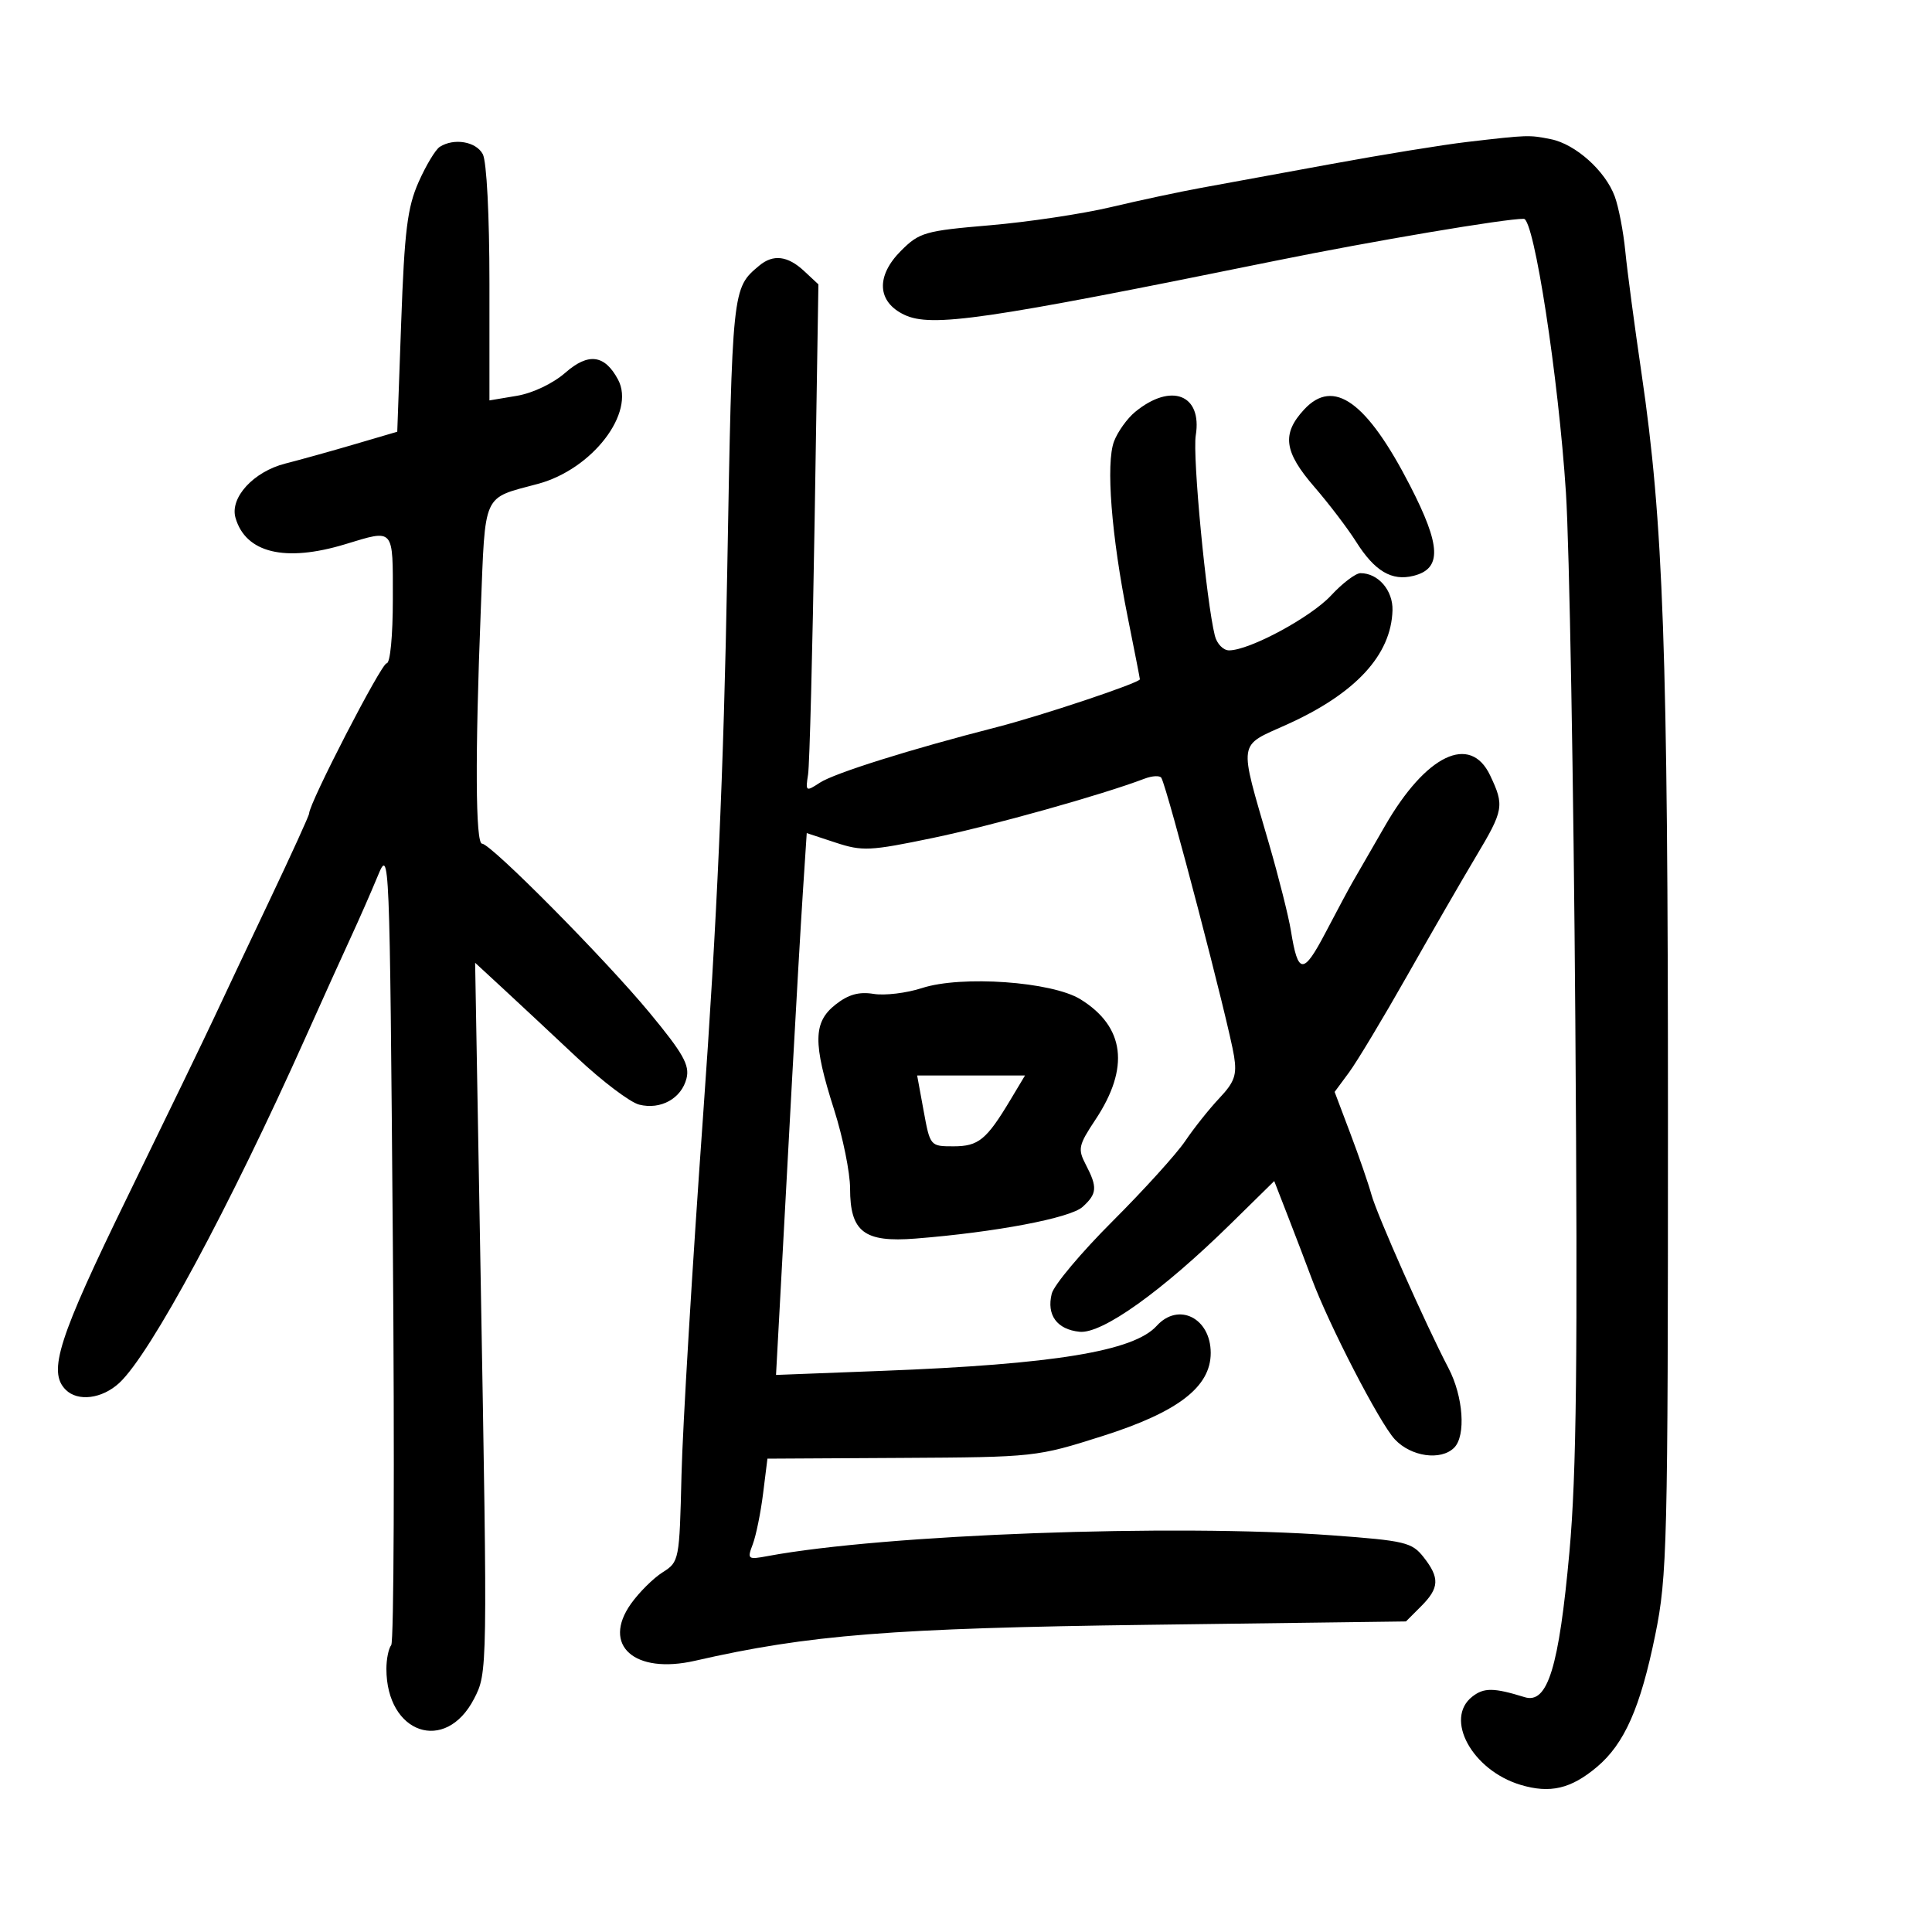<svg xmlns="http://www.w3.org/2000/svg" width="300" height="300" viewBox="0 0 300 300" version="1.1">
	<path d="M 227.801 22.044 C 224.116 22.473, 214.666 24.007, 206.801 25.452 C 198.935 26.896, 189.800 28.570, 186.500 29.172 C 183.200 29.773, 176.900 31.119, 172.500 32.163 C 168.100 33.207, 159.651 34.474, 153.724 34.980 C 143.616 35.841, 142.759 36.087, 139.907 38.940 C 135.987 42.860, 136.188 46.859, 140.407 48.872 C 144.625 50.885, 152.820 49.694, 198 40.503 C 213.048 37.442, 233.857 33.927, 236.619 33.979 C 238.218 34.009, 241.998 58.592, 243.158 76.500 C 243.692 84.750, 244.348 121.650, 244.616 158.500 C 245 211.202, 244.804 228.808, 243.699 241 C 242.073 258.936, 240.315 264.640, 236.752 263.536 C 231.958 262.051, 230.435 262.033, 228.625 263.443 C 224.214 266.878, 228.599 274.901, 236.118 277.153 C 240.699 278.526, 243.932 277.770, 247.956 274.384 C 252.246 270.774, 254.721 265.171, 257.031 253.843 C 258.880 244.776, 259 239.878, 259 173.748 C 259 100.959, 258.296 81.080, 254.899 58 C 253.806 50.575, 252.671 42.025, 252.375 39 C 252.080 35.975, 251.343 32.150, 250.737 30.500 C 249.281 26.535, 244.644 22.379, 240.823 21.615 C 237.418 20.934, 237.288 20.938, 227.801 22.044 M 68.289 22.800 C 67.623 23.224, 66.140 25.690, 64.994 28.281 C 63.256 32.209, 62.808 35.824, 62.298 50.015 L 61.686 67.038 55.093 68.976 C 51.467 70.042, 46.612 71.395, 44.304 71.981 C 39.368 73.236, 35.664 77.272, 36.569 80.407 C 38.145 85.864, 44.266 87.340, 53.591 84.511 C 61.289 82.176, 61 81.845, 61 93 C 61 98.756, 60.591 103, 60.035 103 C 59.215 103, 48 124.731, 48 126.321 C 48 126.625, 45.260 132.640, 41.911 139.687 C 38.562 146.734, 34.669 154.975, 33.259 158 C 31.848 161.025, 25.813 173.500, 19.847 185.723 C 9.050 207.843, 7.397 212.997, 10.200 215.800 C 12.090 217.690, 15.864 217.207, 18.531 214.734 C 23.367 210.250, 35.631 187.489, 47.485 161 C 50.070 155.225, 53.225 148.250, 54.497 145.500 C 55.769 142.750, 57.640 138.488, 58.655 136.029 C 60.484 131.598, 60.504 132.099, 61 193.029 C 61.275 226.838, 61.163 254.927, 60.750 255.450 C 60.337 255.972, 60 257.631, 60 259.135 C 60 269.221, 69.174 272.362, 73.608 263.793 C 75.710 259.731, 75.712 259.572, 74.639 198.500 L 73.778 149.500 78.139 153.527 C 80.537 155.742, 85.691 160.553, 89.592 164.219 C 93.493 167.884, 97.838 171.172, 99.249 171.526 C 102.594 172.366, 105.817 170.578, 106.603 167.447 C 107.116 165.400, 106.086 163.569, 100.864 157.257 C 93.948 148.895, 76.216 131, 74.848 131 C 73.834 131, 73.761 117.387, 74.654 94.746 C 75.384 76.231, 74.817 77.481, 83.545 75.131 C 91.991 72.858, 98.722 64.086, 95.968 58.941 C 93.897 55.070, 91.370 54.737, 87.797 57.865 C 85.872 59.549, 82.731 61.047, 80.250 61.463 L 76 62.176 76 44.022 C 76 33.421, 75.569 25.064, 74.965 23.934 C 73.916 21.974, 70.502 21.394, 68.289 22.800 M 117.892 41.250 C 113.684 44.780, 113.706 44.572, 112.922 88.796 C 112.375 119.688, 111.333 143.118, 109.157 173.500 C 107.503 196.600, 106.003 221.575, 105.824 229 C 105.505 242.311, 105.464 242.523, 102.889 244.151 C 101.452 245.059, 99.246 247.249, 97.987 249.018 C 93.390 255.474, 98.512 260.038, 107.935 257.880 C 125.547 253.848, 138.552 252.818, 178.407 252.298 L 218.314 251.777 220.657 249.434 C 223.510 246.581, 223.590 245.019, 221.048 241.788 C 219.242 239.493, 218.168 239.237, 206.798 238.403 C 182.294 236.604, 137.335 238.257, 119.231 241.622 C 116.103 242.204, 116.002 242.125, 116.886 239.800 C 117.394 238.463, 118.115 234.924, 118.489 231.935 L 119.168 226.500 140.022 226.383 C 160.666 226.268, 160.980 226.234, 171.188 222.992 C 182.915 219.267, 188 215.364, 188 210.086 C 188 204.659, 182.987 202.147, 179.607 205.882 C 176.047 209.815, 163.686 211.842, 137 212.867 L 120.500 213.500 121.234 200 C 121.637 192.575, 122.443 177.725, 123.025 167 C 123.606 156.275, 124.349 143.419, 124.676 138.431 L 125.270 129.363 129.762 130.842 C 133.901 132.205, 135.091 132.147, 144.877 130.111 C 154.145 128.183, 171.029 123.455, 177.714 120.916 C 178.932 120.454, 180.112 120.396, 180.335 120.788 C 181.302 122.480, 190.809 158.874, 191.625 164.006 C 192.087 166.914, 191.698 168.026, 189.341 170.523 C 187.779 172.179, 185.395 175.172, 184.045 177.173 C 182.695 179.175, 177.615 184.781, 172.758 189.631 C 167.900 194.481, 163.651 199.543, 163.315 200.880 C 162.483 204.198, 164.122 206.441, 167.639 206.798 C 171.136 207.152, 180.458 200.492, 191.109 190.030 L 197.863 183.395 200.022 188.948 C 201.210 192.001, 202.850 196.300, 203.667 198.500 C 206.350 205.726, 214.203 220.927, 216.577 223.489 C 219.087 226.196, 223.742 226.858, 225.800 224.800 C 227.653 222.947, 227.222 216.848, 224.929 212.461 C 221.377 205.668, 213.817 188.644, 212.956 185.500 C 212.503 183.850, 211.033 179.587, 209.687 176.026 L 207.241 169.551 209.476 166.526 C 210.705 164.862, 214.769 158.100, 218.507 151.500 C 222.245 144.900, 227.035 136.603, 229.151 133.063 C 233.505 125.782, 233.623 125.115, 231.386 120.401 C 228.295 113.888, 221.411 117.203, 215.048 128.268 C 212.761 132.245, 210.495 136.175, 210.012 137 C 209.530 137.825, 207.665 141.307, 205.869 144.738 C 202.371 151.418, 201.556 151.386, 200.451 144.520 C 200.095 142.309, 198.563 136.225, 197.046 131 C 192.327 114.737, 192.141 115.970, 199.838 112.500 C 210.493 107.696, 216.028 101.707, 216.226 94.767 C 216.313 91.679, 214.006 89, 211.258 89 C 210.510 89, 208.458 90.553, 206.699 92.452 C 203.544 95.857, 194.055 100.971, 190.858 100.990 C 189.956 100.996, 188.959 99.973, 188.644 98.719 C 187.307 93.391, 185.154 70.823, 185.677 67.606 C 186.708 61.253, 181.851 59.372, 176.264 63.962 C 175.033 64.972, 173.558 67.033, 172.985 68.540 C 171.695 71.933, 172.576 83.216, 175.118 95.860 C 176.153 101.008, 177 105.337, 177 105.480 C 177 106.025, 161.708 111.138, 154.762 112.916 C 141.416 116.332, 129.570 120.051, 127.297 121.541 C 125.132 122.959, 125.063 122.911, 125.477 120.258 C 125.714 118.741, 126.172 100.997, 126.495 80.827 L 127.082 44.154 124.852 42.077 C 122.311 39.709, 120.049 39.441, 117.892 41.250 M 202.511 63.582 C 198.999 67.372, 199.365 70.144, 204.096 75.610 C 206.348 78.213, 209.266 82.046, 210.581 84.128 C 213.464 88.695, 216.106 90.263, 219.488 89.414 C 223.908 88.304, 223.774 84.787, 218.959 75.419 C 212.245 62.360, 207.085 58.647, 202.511 63.582 M 143.157 153.428 C 140.768 154.207, 137.393 154.613, 135.657 154.332 C 133.378 153.962, 131.734 154.421, 129.750 155.982 C 126.257 158.730, 126.210 161.946, 129.513 172.288 C 130.881 176.572, 132 182.084, 132 184.538 C 132 191.287, 134.179 192.956, 142.163 192.325 C 154.577 191.344, 166.185 189.143, 168.103 187.407 C 170.360 185.364, 170.437 184.361, 168.604 180.849 C 167.334 178.413, 167.456 177.843, 170.107 173.849 C 175.458 165.786, 174.663 159.427, 167.773 155.169 C 163.332 152.424, 149.285 151.431, 143.157 153.428 M 143.423 172.500 C 144.425 177.972, 144.449 178, 148.060 178 C 151.943 178, 153.180 176.988, 156.917 170.750 L 159.163 167 150.789 167 L 142.415 167 143.423 172.500" stroke="none" fill="black" fill-rule="evenodd"/>
</svg>